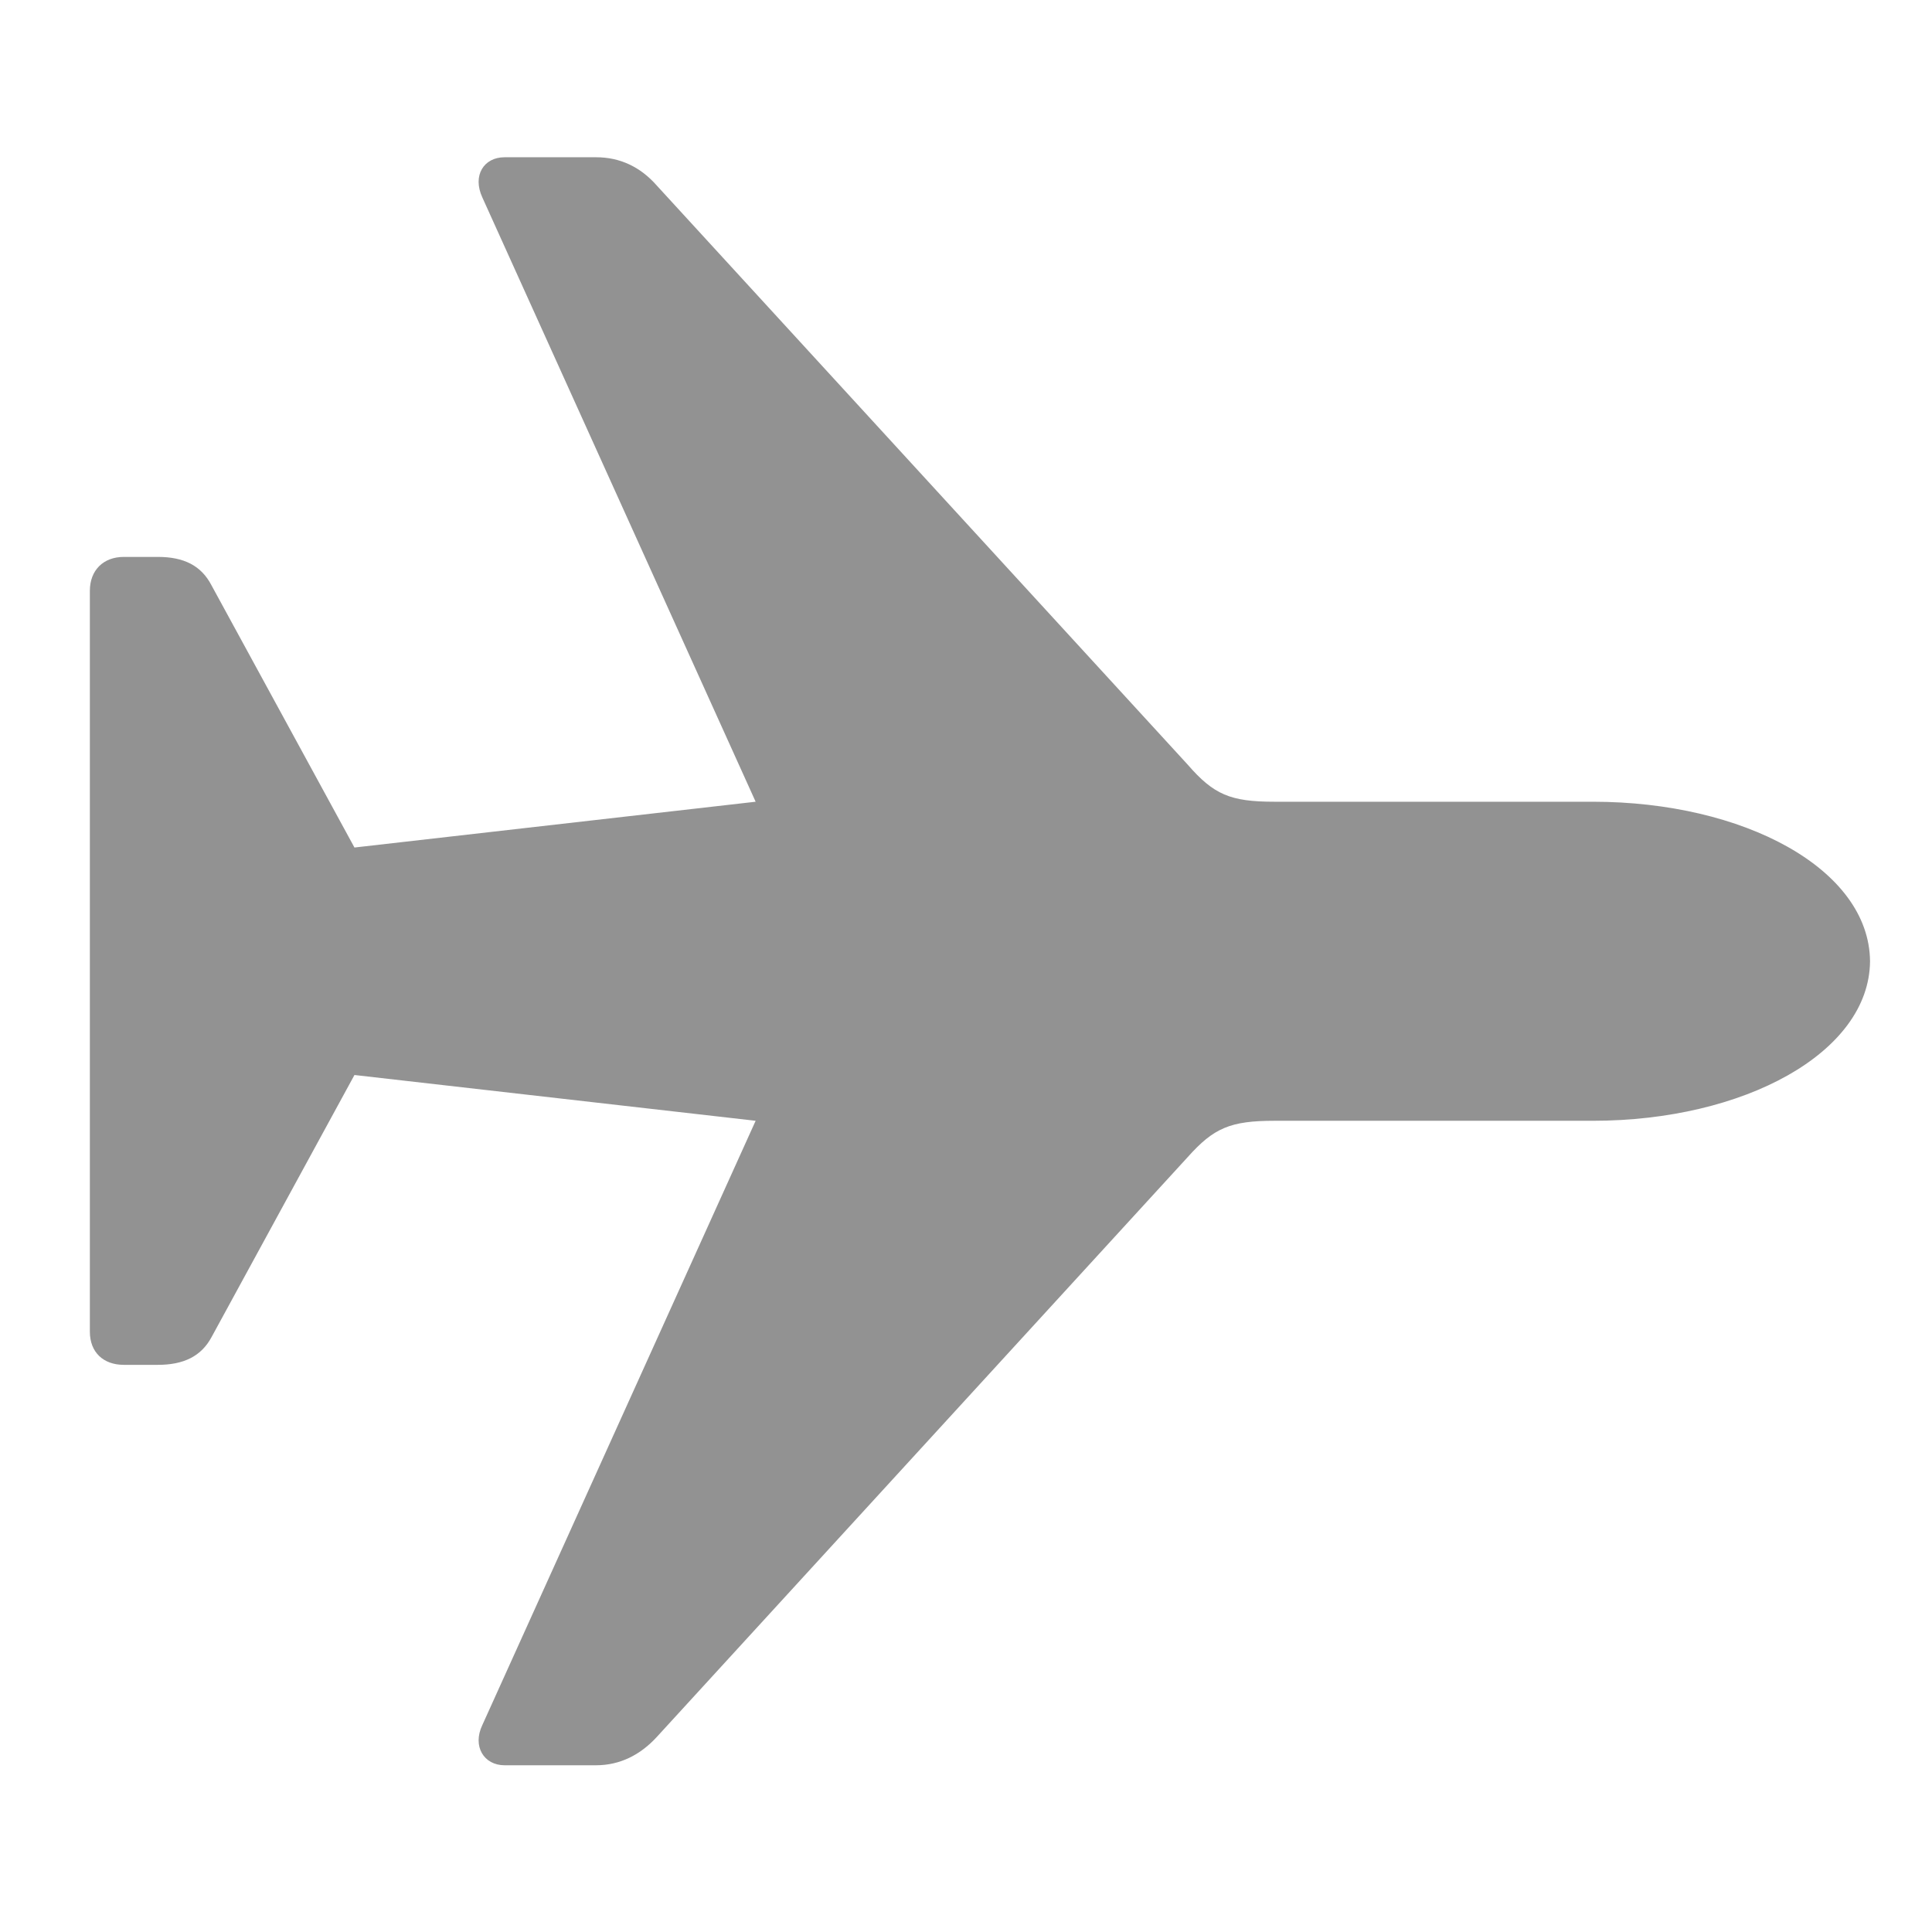 <svg width="43" height="43" viewBox="0 0 43 43" fill="none" xmlns="http://www.w3.org/2000/svg">
<g opacity="0.5">
<path d="M41.621 21.395C41.603 19.338 38.809 17.844 35.451 17.844H28.367C27.383 17.844 27.014 17.686 26.434 17.018L14.621 4.133C14.252 3.711 13.795 3.5 13.268 3.5H11.229C10.771 3.5 10.508 3.904 10.736 4.396L16.818 17.844L7.889 18.863L4.707 13.027C4.479 12.588 4.092 12.395 3.512 12.395H2.756C2.299 12.395 2 12.693 2 13.15V29.639C2 30.096 2.299 30.377 2.756 30.377H3.512C4.092 30.377 4.479 30.184 4.707 29.762L7.889 23.926L16.818 24.945L10.736 38.392C10.508 38.867 10.771 39.289 11.229 39.289H13.268C13.795 39.289 14.252 39.06 14.621 38.656L26.434 25.754C27.014 25.104 27.383 24.945 28.367 24.945H35.451C38.809 24.945 41.603 23.434 41.621 21.395Z" fill="black" fill-opacity="0.85"/>
</g>
</svg>
